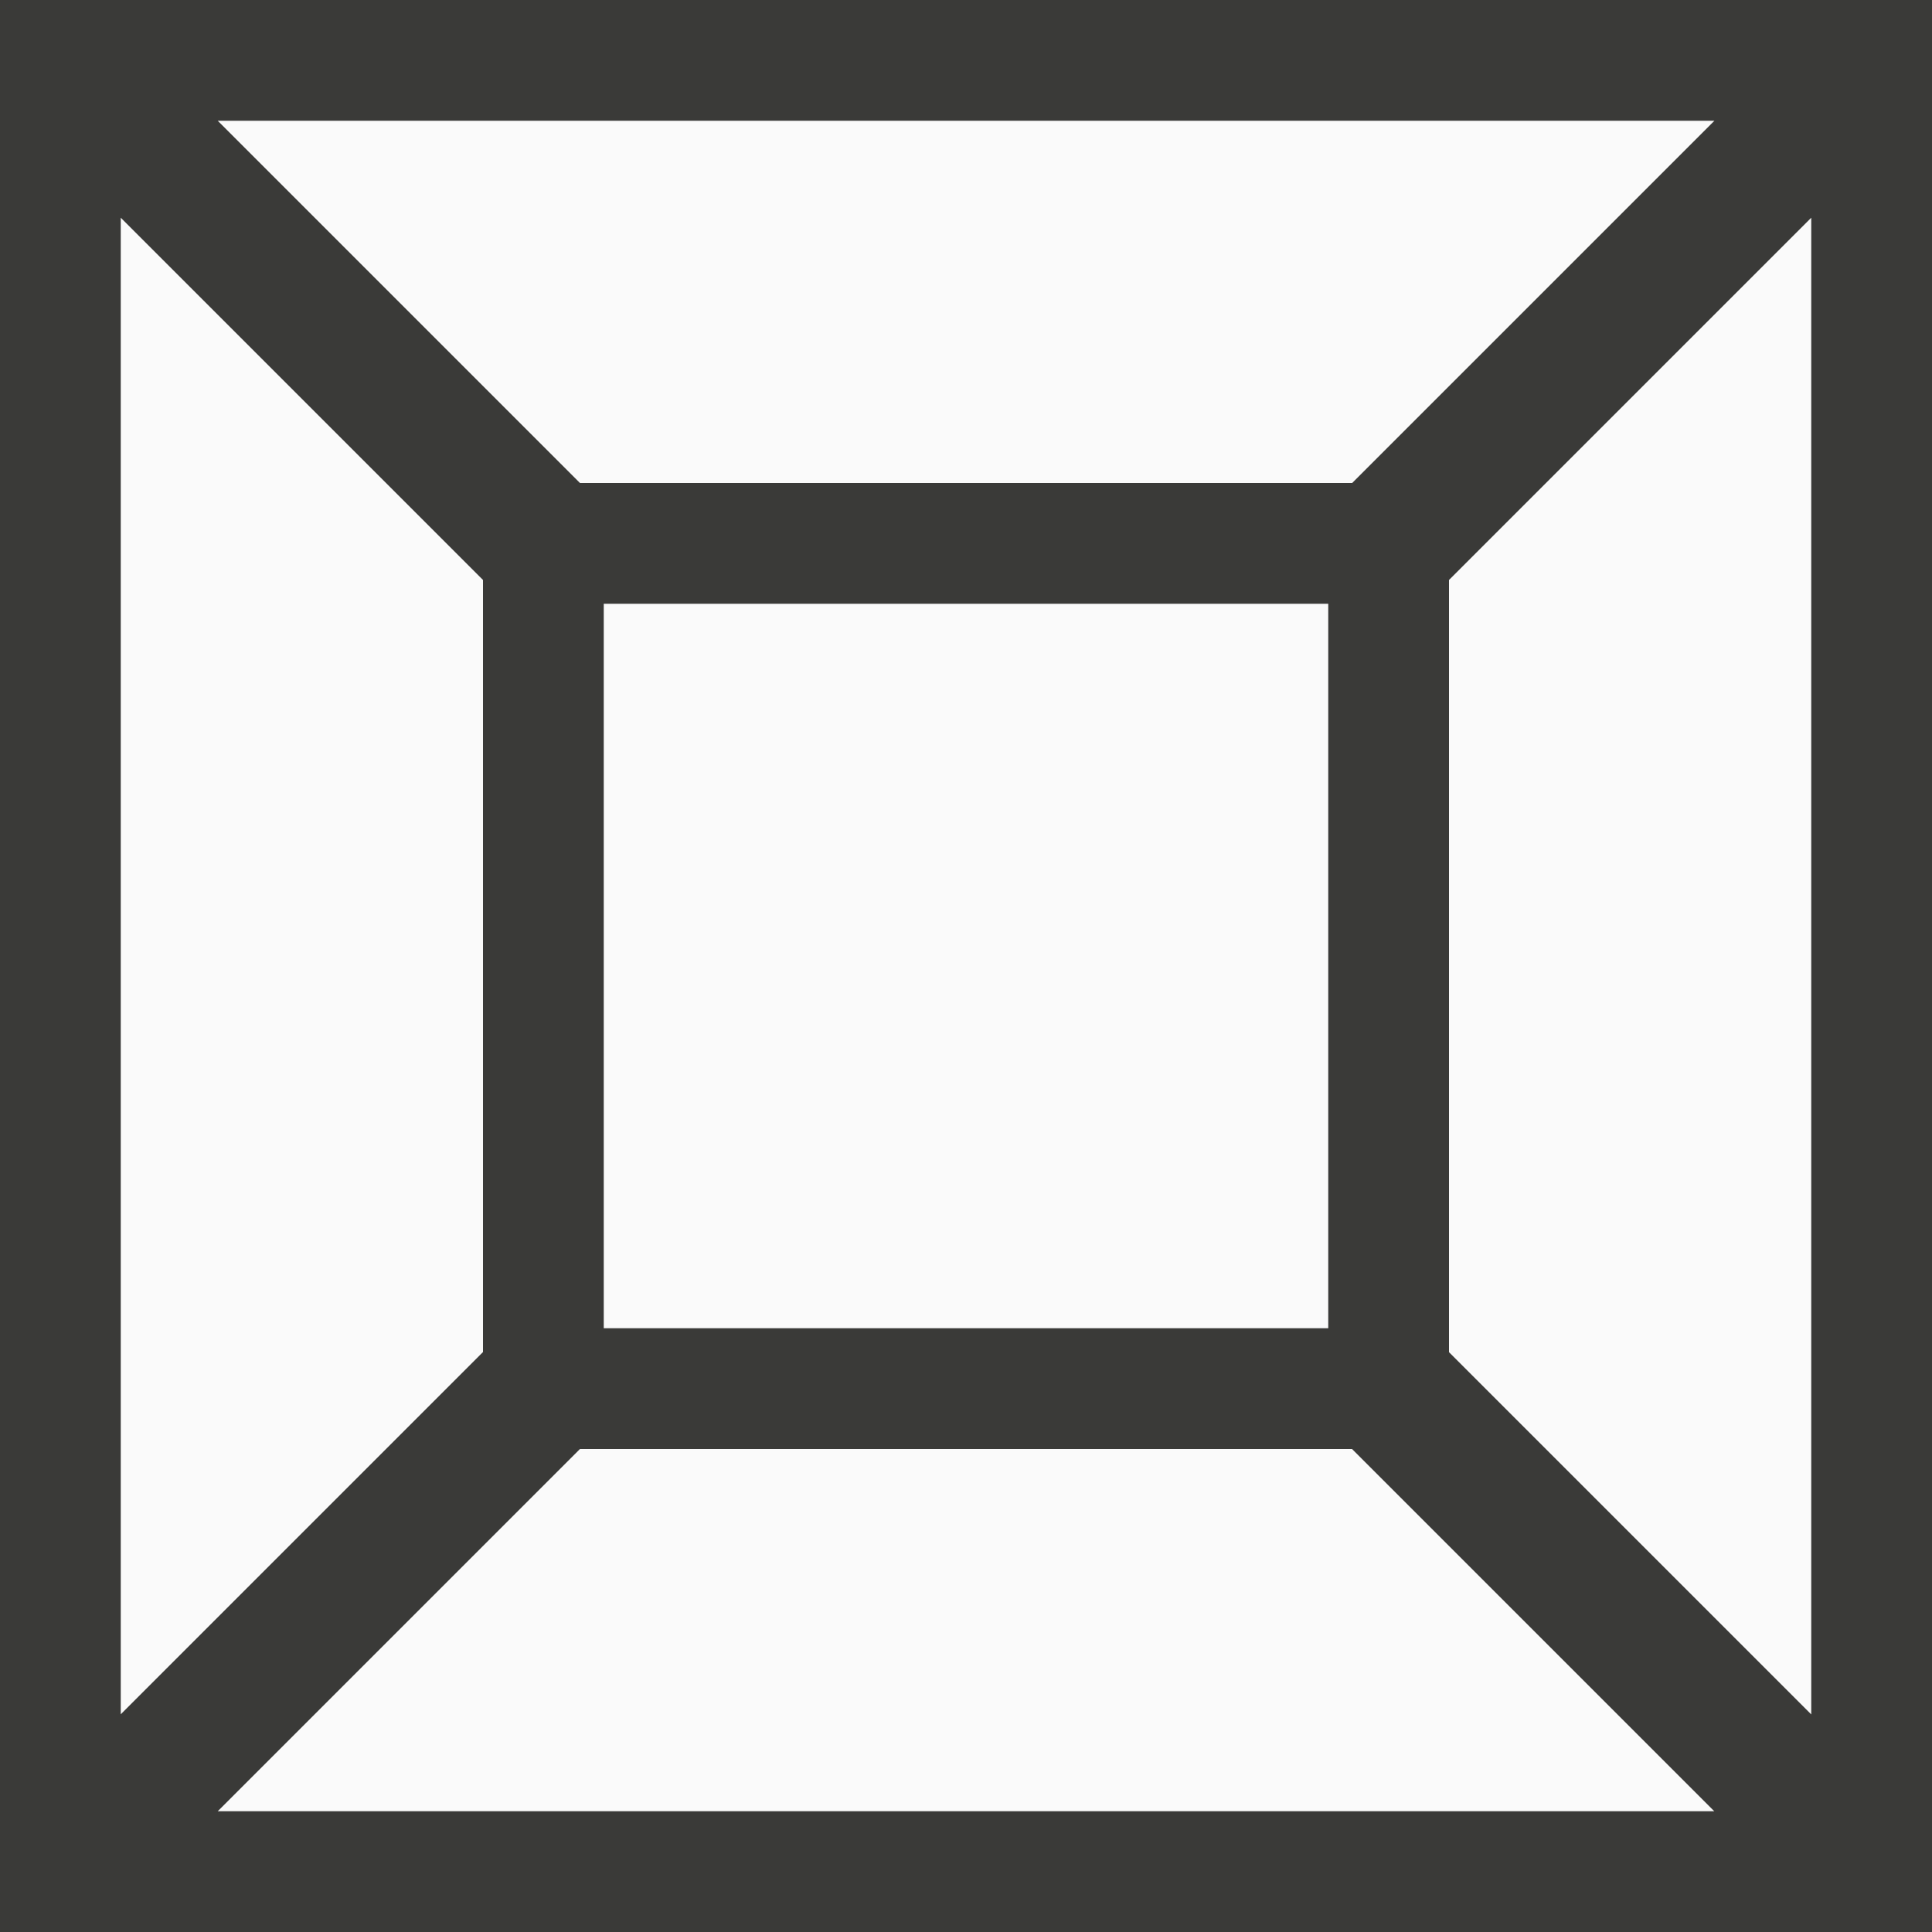 <?xml version="1.0" encoding="UTF-8" standalone="no"?>
<svg
   xmlns:dc="http://purl.org/dc/elements/1.1/"
   xmlns:cc="http://creativecommons.org/ns#"
   xmlns:rdf="http://www.w3.org/1999/02/22-rdf-syntax-ns#"
   xmlns:svg="http://www.w3.org/2000/svg"
   xmlns="http://www.w3.org/2000/svg"
   xmlns:sodipodi="http://sodipodi.sourceforge.net/DTD/sodipodi-0.dtd"
   xmlns:inkscape="http://www.inkscape.org/namespaces/inkscape"
   viewBox="0 0 16 16"
   version="1.1"
   id="svg13"
   sodipodi:docname="sc_symbolshapes.quad-bevel.svg"
   inkscape:version="0.92.3 (2405546, 2018-03-11)">
  <rect x="0" y="0" width="16" height="16" fill="#808080" stroke="none"/>
  <defs
     id="defs17" />
  <sodipodi:namedview
     pagecolor="#ffffff"
     bordercolor="#666666"
     borderopacity="1"
     objecttolerance="10"
     gridtolerance="10"
     guidetolerance="10"
     inkscape:pageopacity="0"
     inkscape:pageshadow="2"
     inkscape:window-width="1366"
     inkscape:window-height="700"
     id="namedview15"
     showgrid="false"
     inkscape:snap-page="true"
     inkscape:zoom="7.375"
     inkscape:cx="-0.85507891"
     inkscape:cy="7.0610167"
     inkscape:window-x="0"
     inkscape:window-y="0"
     inkscape:window-maximized="1"
     inkscape:current-layer="svg13" />
  <linearGradient
     id="a"
     gradientUnits="userSpaceOnUse"
     x1="9.175"
     x2="8.825"
     y1="15.123"
     y2=".549">
    <stop
       offset="0"
       stop-color="#e5eefc"
       id="stop2" />
    <stop
       offset="1"
       stop-color="#fcfdff"
       id="stop4" />
  </linearGradient>
  <path
     style="fill:#3a3a38;stroke:none;stroke-width:1.067;stroke-linejoin:round"
     inkscape:connector-curvature="0"
     id="path7"
     d="M -2.7e-7,-2.7e-7 V 11 16 H 11 16 V -2.7e-7 H 11 5 Z" />
  <path
     inkscape:connector-curvature="0"
     style="fill:#fafafa"
     id="path9"
     d="m 1.803,1 3,3 h 6.395 l 3,-3 H 13.25 2.75 Z M 1,1.803 V 14.197 l 3,-3 V 4.803 Z m 14,0 -3,3 v 6.395 l 3,3 V 13.25 Z M 5,5 v 6 h 6 V 5 Z m -0.197,7 -3,3 H 2.75 14.197 l -3,-3 z" />
</svg>

